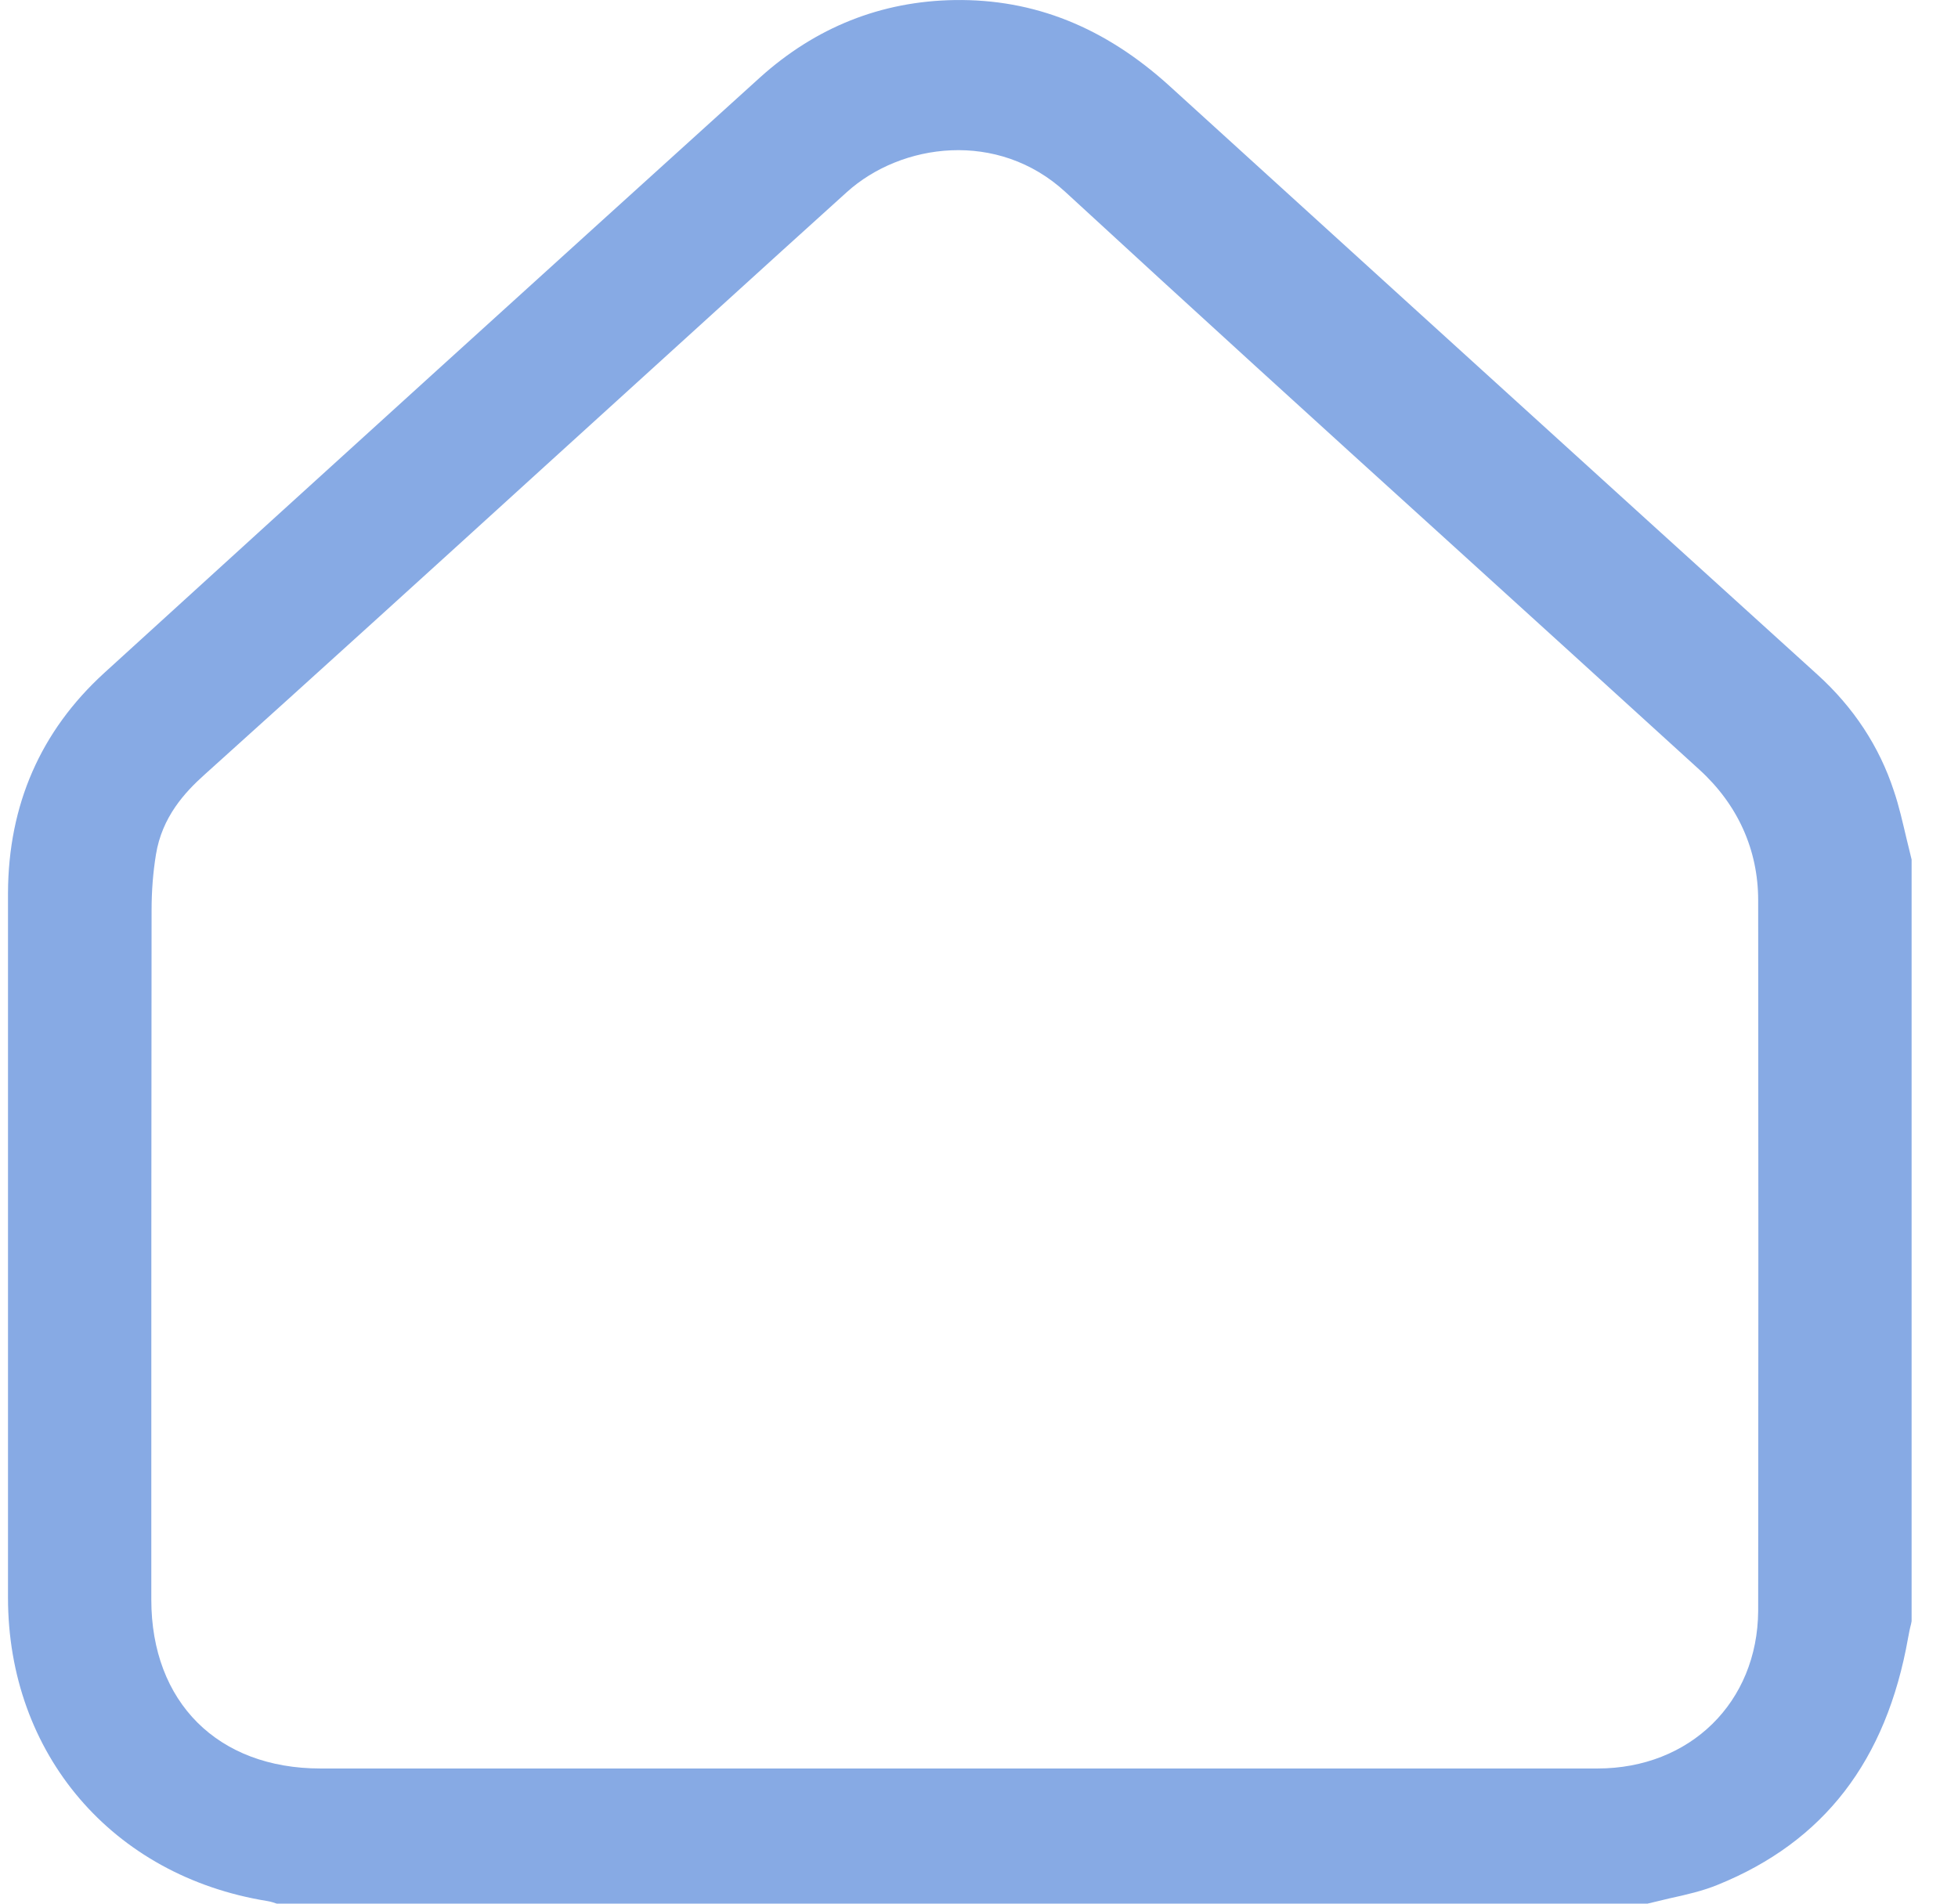 <svg width="36" height="35" viewBox="0 0 36 35" fill="none" xmlns="http://www.w3.org/2000/svg">
<path d="M31.583 34.653C33.534 33.862 34.682 32.376 35.083 30.11C35.099 30.024 35.115 29.939 35.137 29.859L35.147 29.805V15.803C35.115 15.681 35.089 15.552 35.056 15.429C34.982 15.12 34.918 14.825 34.821 14.542C34.554 13.725 34.079 13.003 33.411 12.399L30.424 9.69C27.453 6.991 24.482 4.292 21.511 1.588C20.314 0.498 19.01 -0.021 17.551 0.001C16.199 0.022 14.997 0.503 13.976 1.422C10.092 4.939 6.031 8.621 1.916 12.373C0.746 13.441 0.153 14.799 0.147 16.418C0.147 20.736 0.147 25.054 0.147 29.372C0.147 32.248 2.066 34.492 4.914 34.952C4.983 34.963 5.042 34.984 5.09 35H30.29C30.424 34.968 30.557 34.936 30.691 34.904C31.012 34.834 31.311 34.765 31.583 34.653ZM29.371 32.515C27.688 32.515 25.999 32.515 24.316 32.515C23.194 32.515 22.072 32.515 20.95 32.515H5.892C4.005 32.515 2.782 31.296 2.782 29.41V28.352C2.782 24.477 2.782 20.603 2.787 16.733C2.787 16.381 2.814 16.039 2.867 15.713C2.979 15.018 3.402 14.564 3.76 14.243C5.849 12.362 7.933 10.47 10.011 8.578L13.175 5.703C13.971 4.981 14.767 4.255 15.569 3.533C16.568 2.63 18.347 2.384 19.592 3.533C21.901 5.66 24.263 7.809 26.55 9.882C28.115 11.304 29.681 12.725 31.241 14.147C31.952 14.793 32.326 15.627 32.326 16.552C32.331 20.907 32.331 25.263 32.326 29.618C32.315 31.296 31.076 32.515 29.371 32.515Z" fill="#87AAE4"/>
</svg>
